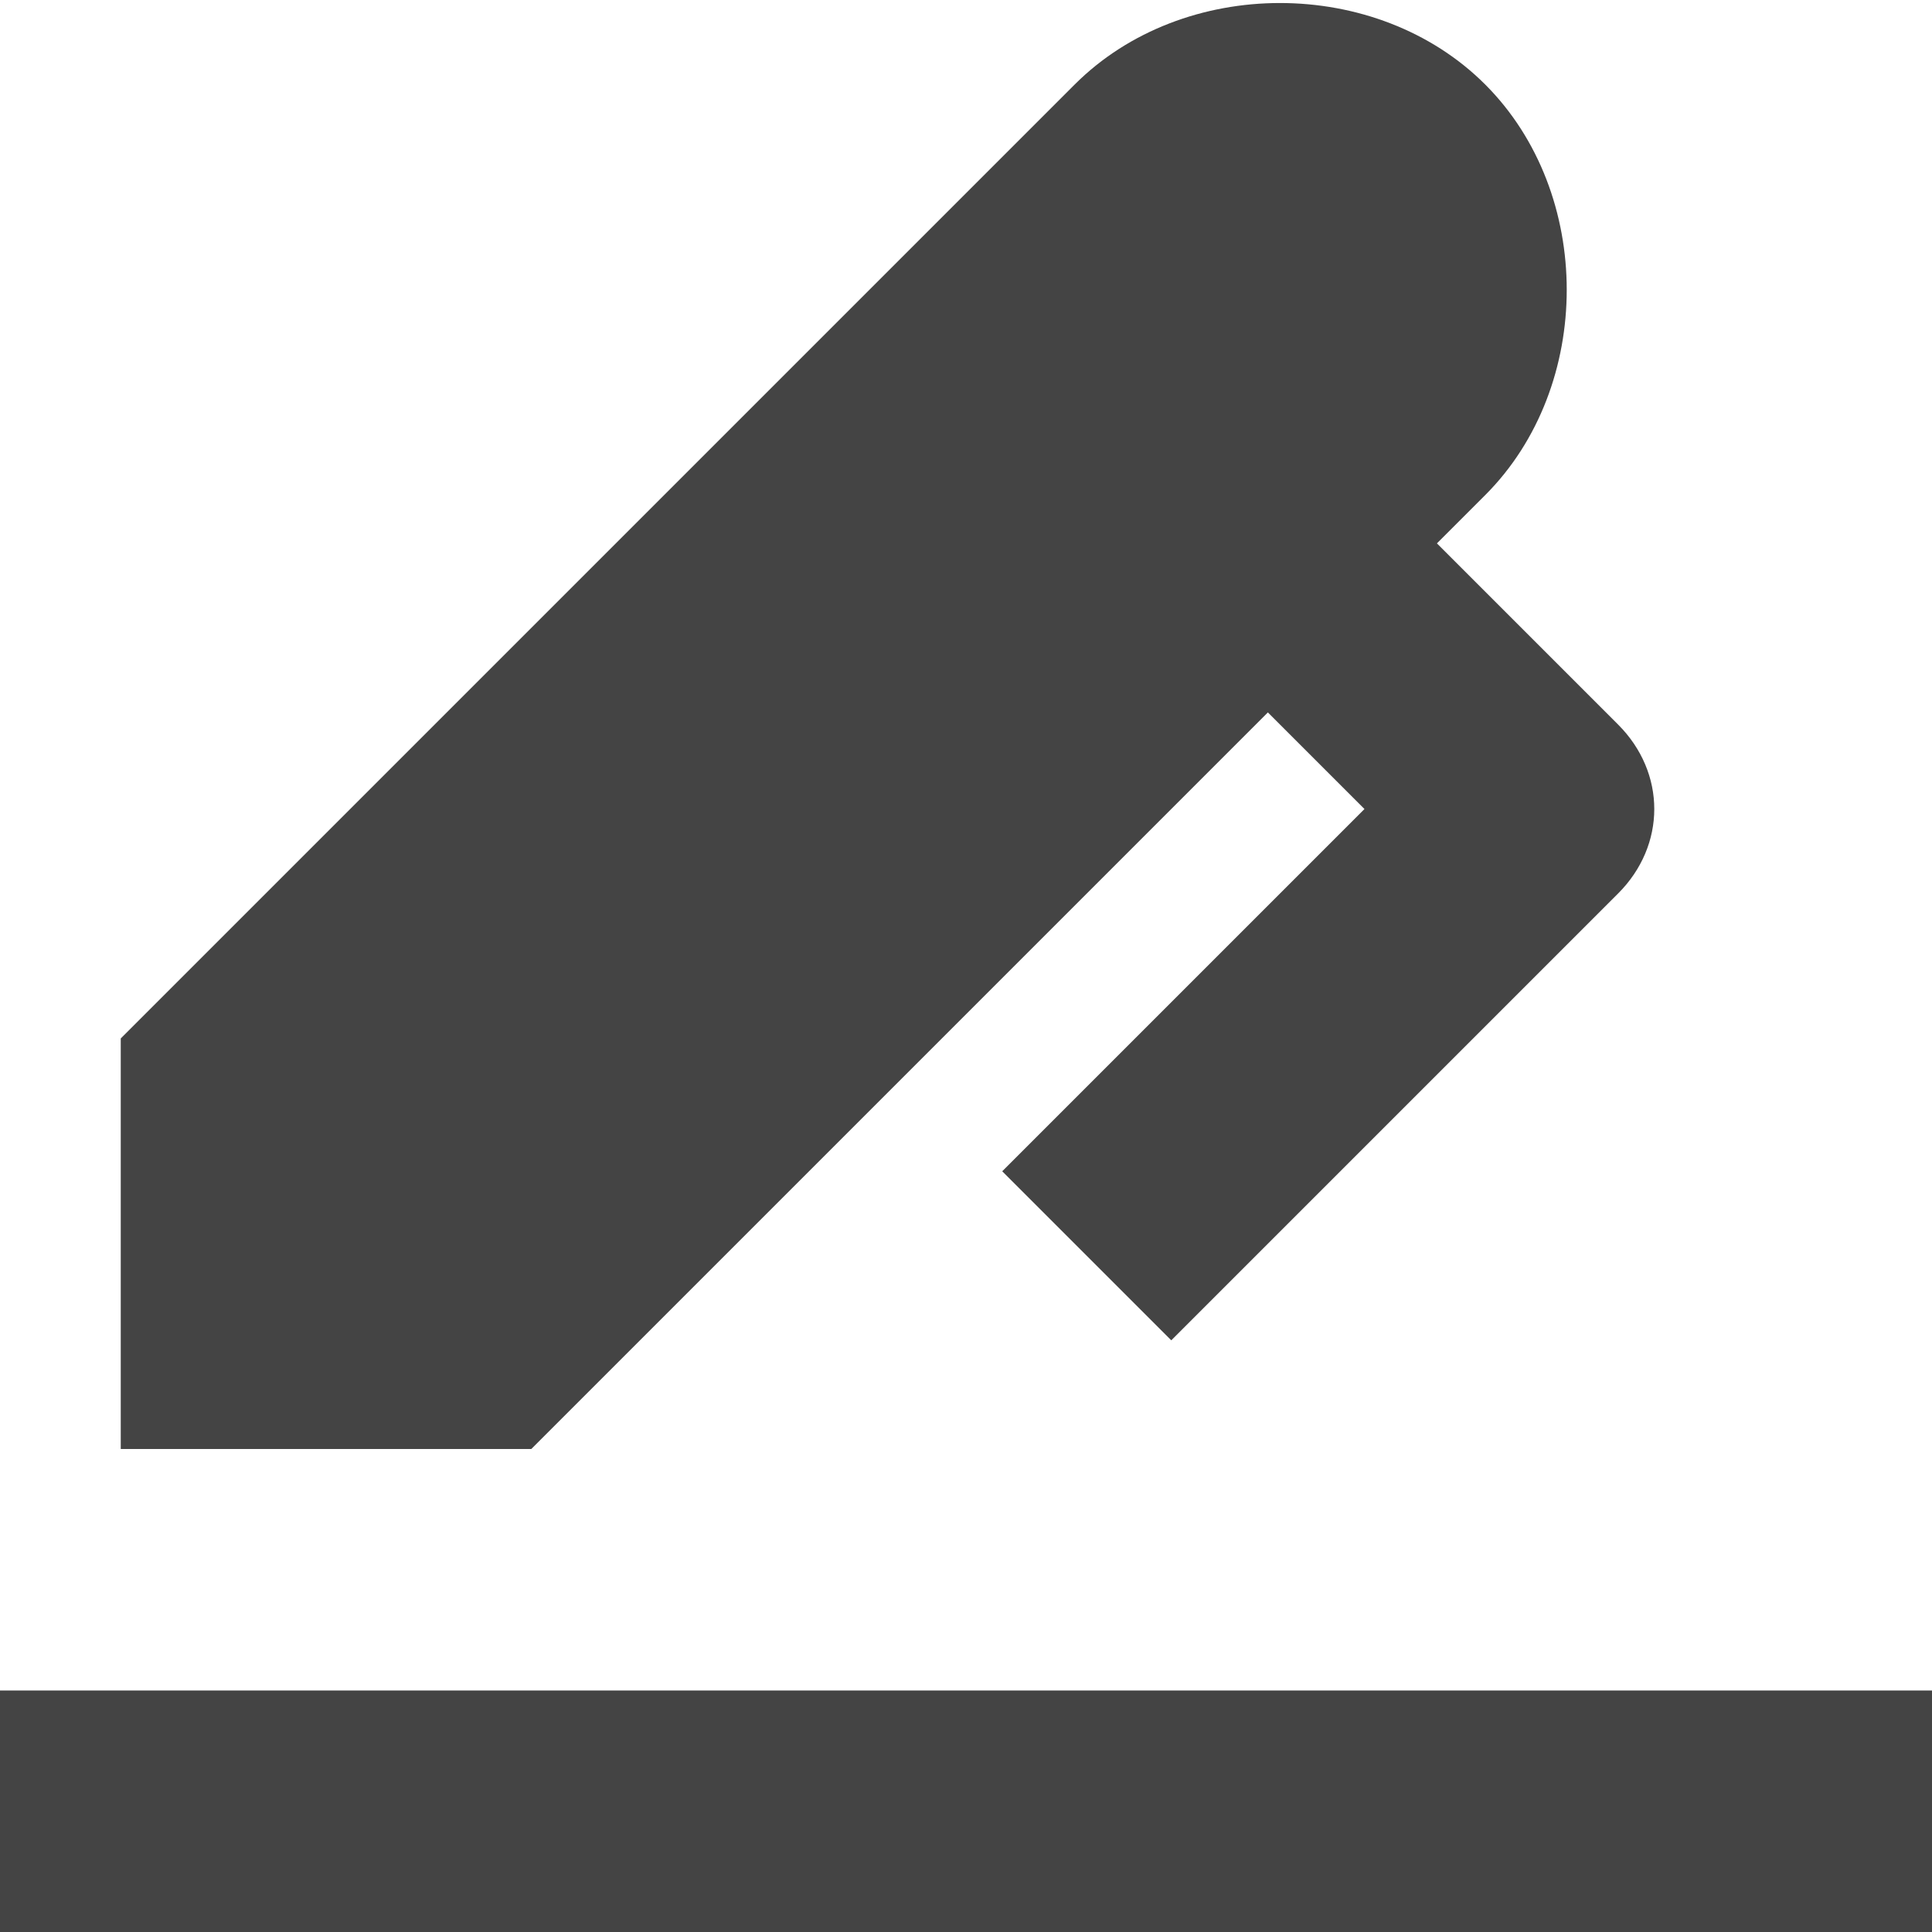 <?xml version="1.0" encoding="utf-8"?>
<!-- Generator: Adobe Illustrator 19.1.0, SVG Export Plug-In . SVG Version: 6.00 Build 0)  -->
<!DOCTYPE svg PUBLIC "-//W3C//DTD SVG 1.1//EN" "http://www.w3.org/Graphics/SVG/1.1/DTD/svg11.dtd">
<svg version="1.1" id="Layer_1" xmlns="http://www.w3.org/2000/svg" xmlns:xlink="http://www.w3.org/1999/xlink" x="0px" y="0px"
	 width="16px" height="16px" viewBox="0 0 16 16" enable-background="new 0 0 16 16" xml:space="preserve">
<rect data-color="color-2" y="14" fill="#444444" width="16" height="2"/>
<path fill="#444444" d="M10.5,5.9l0.8,0.8l-3,3l1.4,1.4l3.7-3.7c0.4-0.4,0.4-1,0-1.4l-1.5-1.5l0.4-0.4c0.9-0.9,0.9-2.5,0-3.4
	s-2.5-0.9-3.4,0L1,8.6V12h3.4L10.5,5.9z"/>
</svg>
